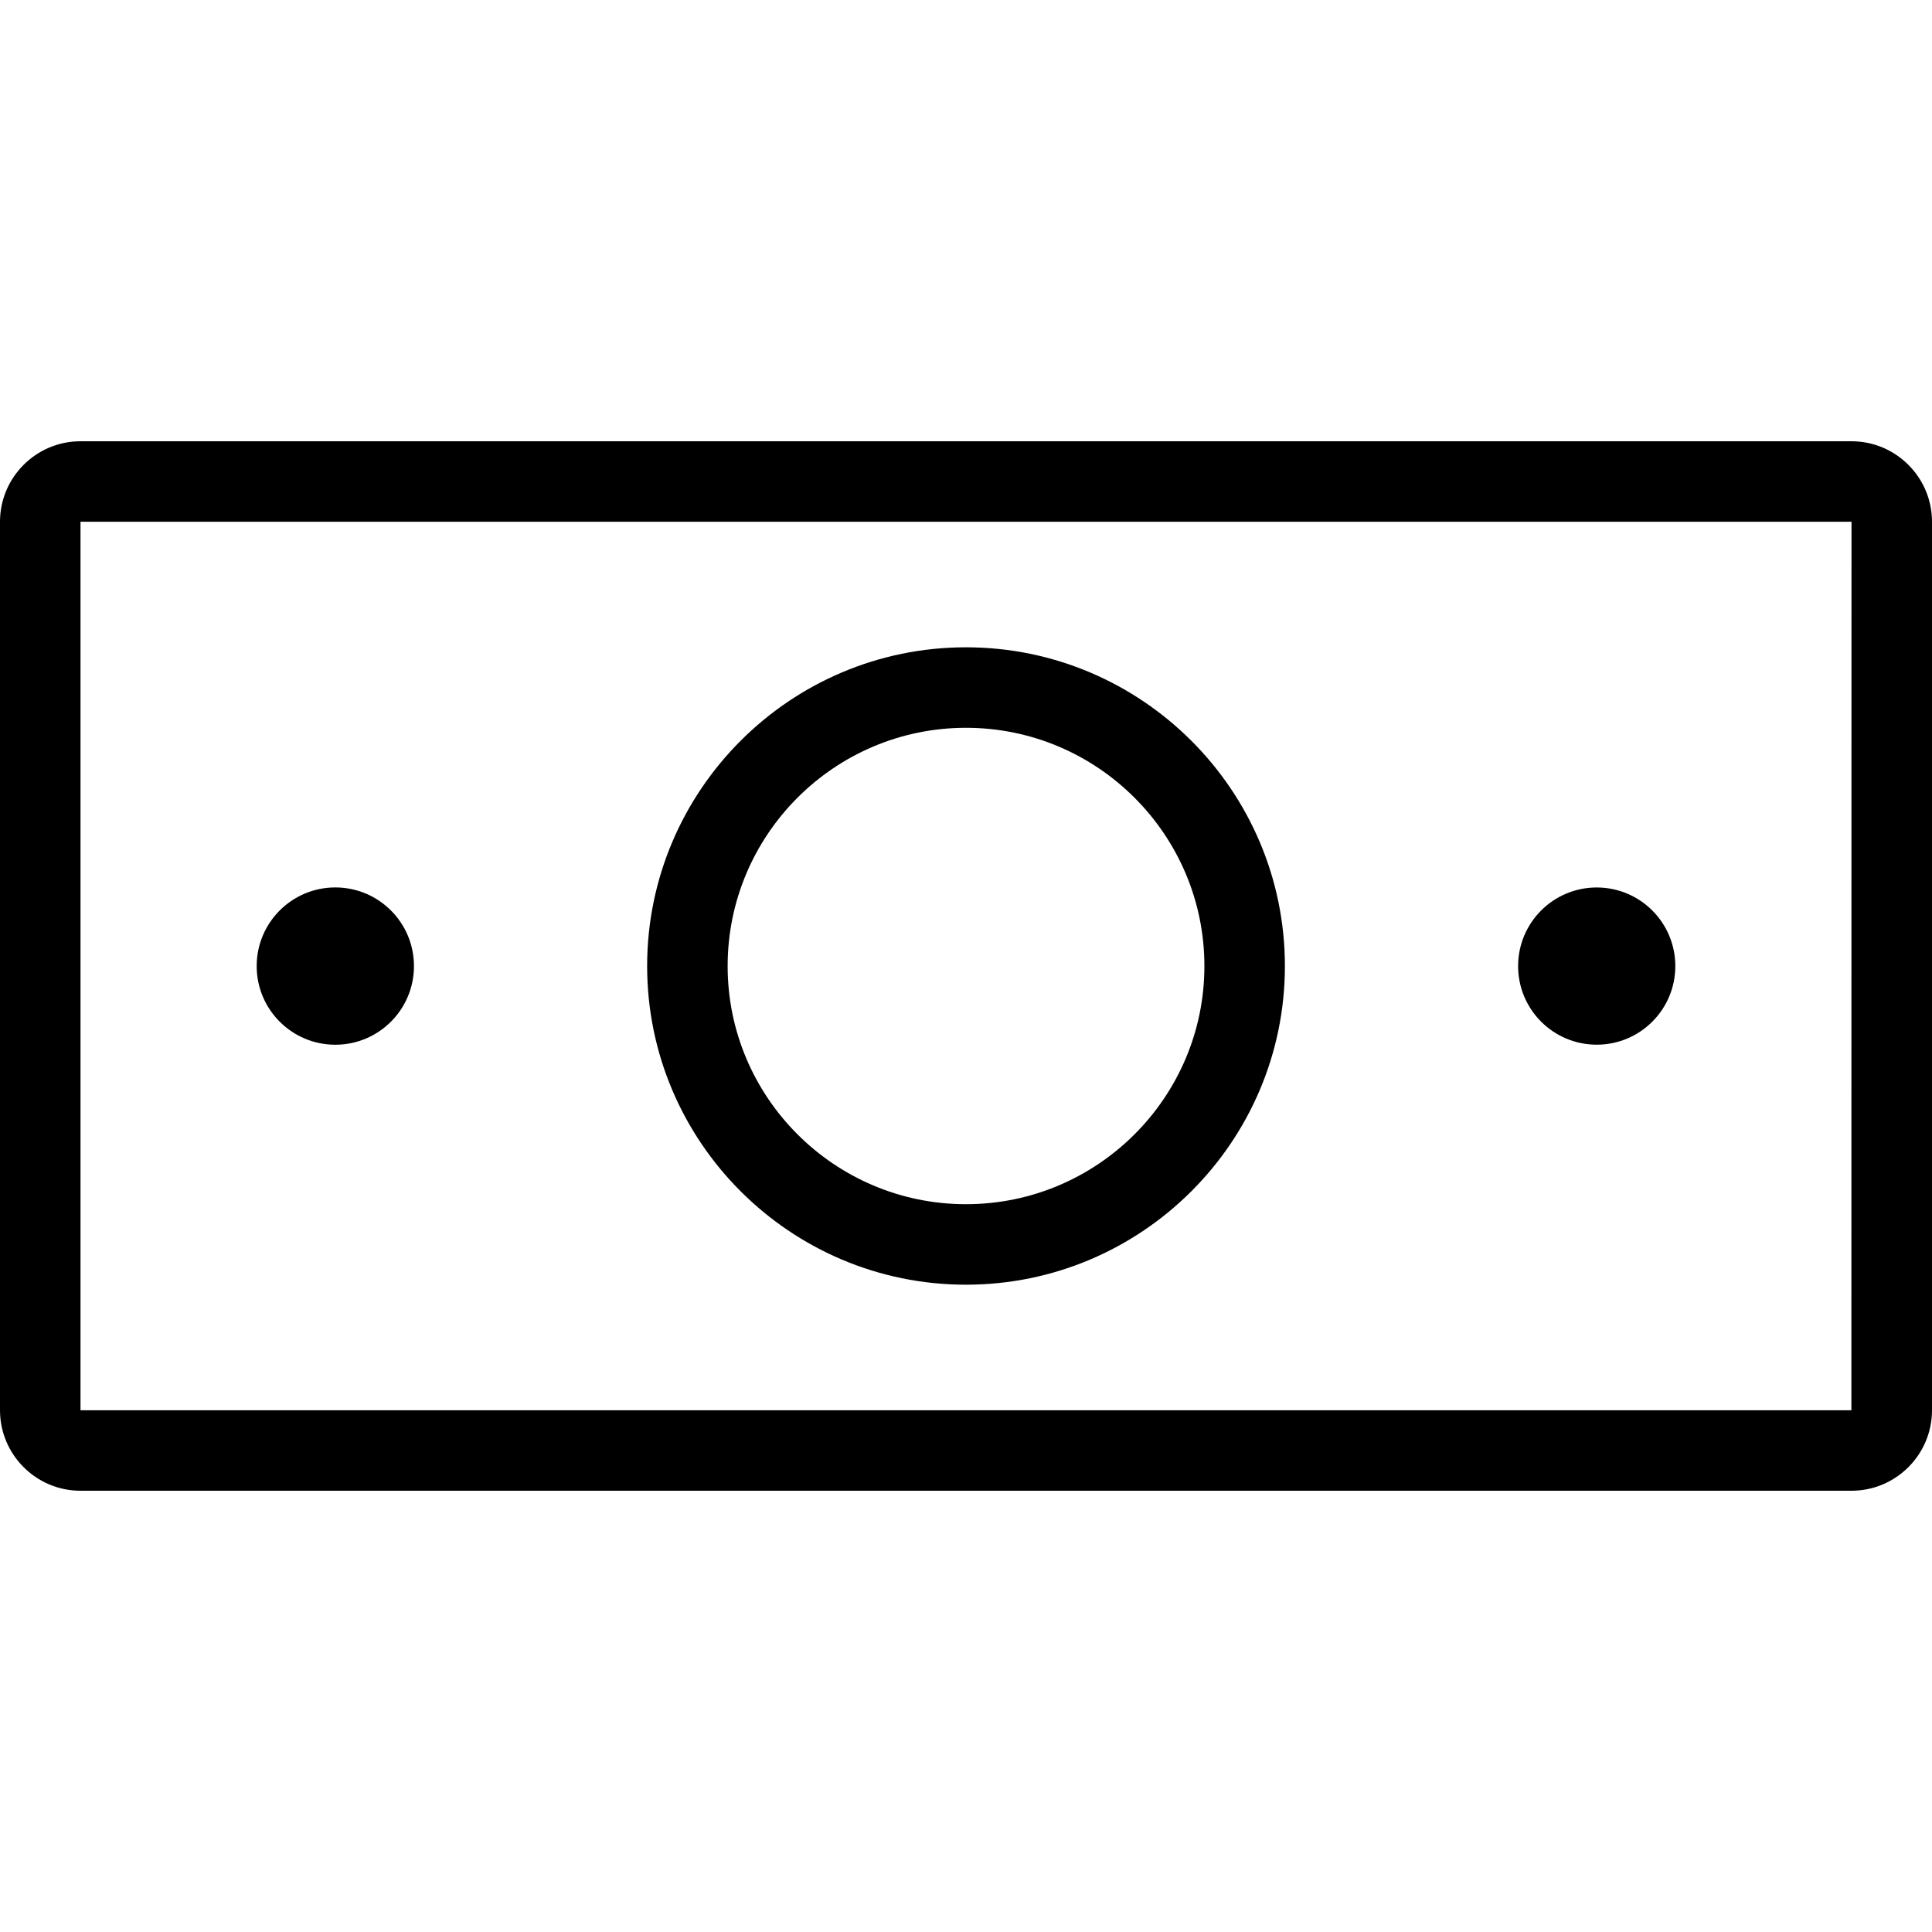 <?xml version="1.0" encoding="utf-8"?>
<!-- Generator: Adobe Illustrator 16.0.0, SVG Export Plug-In . SVG Version: 6.00 Build 0)  -->
<!DOCTYPE svg PUBLIC "-//W3C//DTD SVG 1.1//EN" "http://www.w3.org/Graphics/SVG/1.1/DTD/svg11.dtd">
<svg version="1.1" id="Layer_1" xmlns="http://www.w3.org/2000/svg" xmlns:xlink="http://www.w3.org/1999/xlink" x="0px" y="0px"
	 width="48px" height="48px" viewBox="0 0 48 48" enable-background="new 0 0 48 48" xml:space="preserve">
<g>
	<g>
		<path d="M46,37.037H2c-1.103,0-2-0.897-2-2V12.963c0-1.103,0.897-2,2-2h44c1.103,0,2,0.897,2,2v22.074
			C48,36.14,47.103,37.037,46,37.037z M46,35.037v1V35.037L46,35.037L46,35.037z M2,12.963v22.074h43.997L46,12.963H2z"/>
	</g>
	<path d="M23.999,31.918c-4.368,0-7.921-3.551-7.921-7.916c0-4.367,3.553-7.92,7.921-7.92c4.369,0,7.924,3.553,7.924,7.92
		C31.923,28.367,28.368,31.918,23.999,31.918z M23.999,18.082c-3.265,0-5.921,2.656-5.921,5.92c0,3.262,2.656,5.916,5.921,5.916
		c3.267,0,5.924-2.654,5.924-5.916C29.923,20.738,27.266,18.082,23.999,18.082z"/>
	<g>
		<circle cx="8.331" cy="24.002" r="1.954"/>
		<circle cx="39.67" cy="24.002" r="1.953"/>
	</g>
</g>
</svg>
